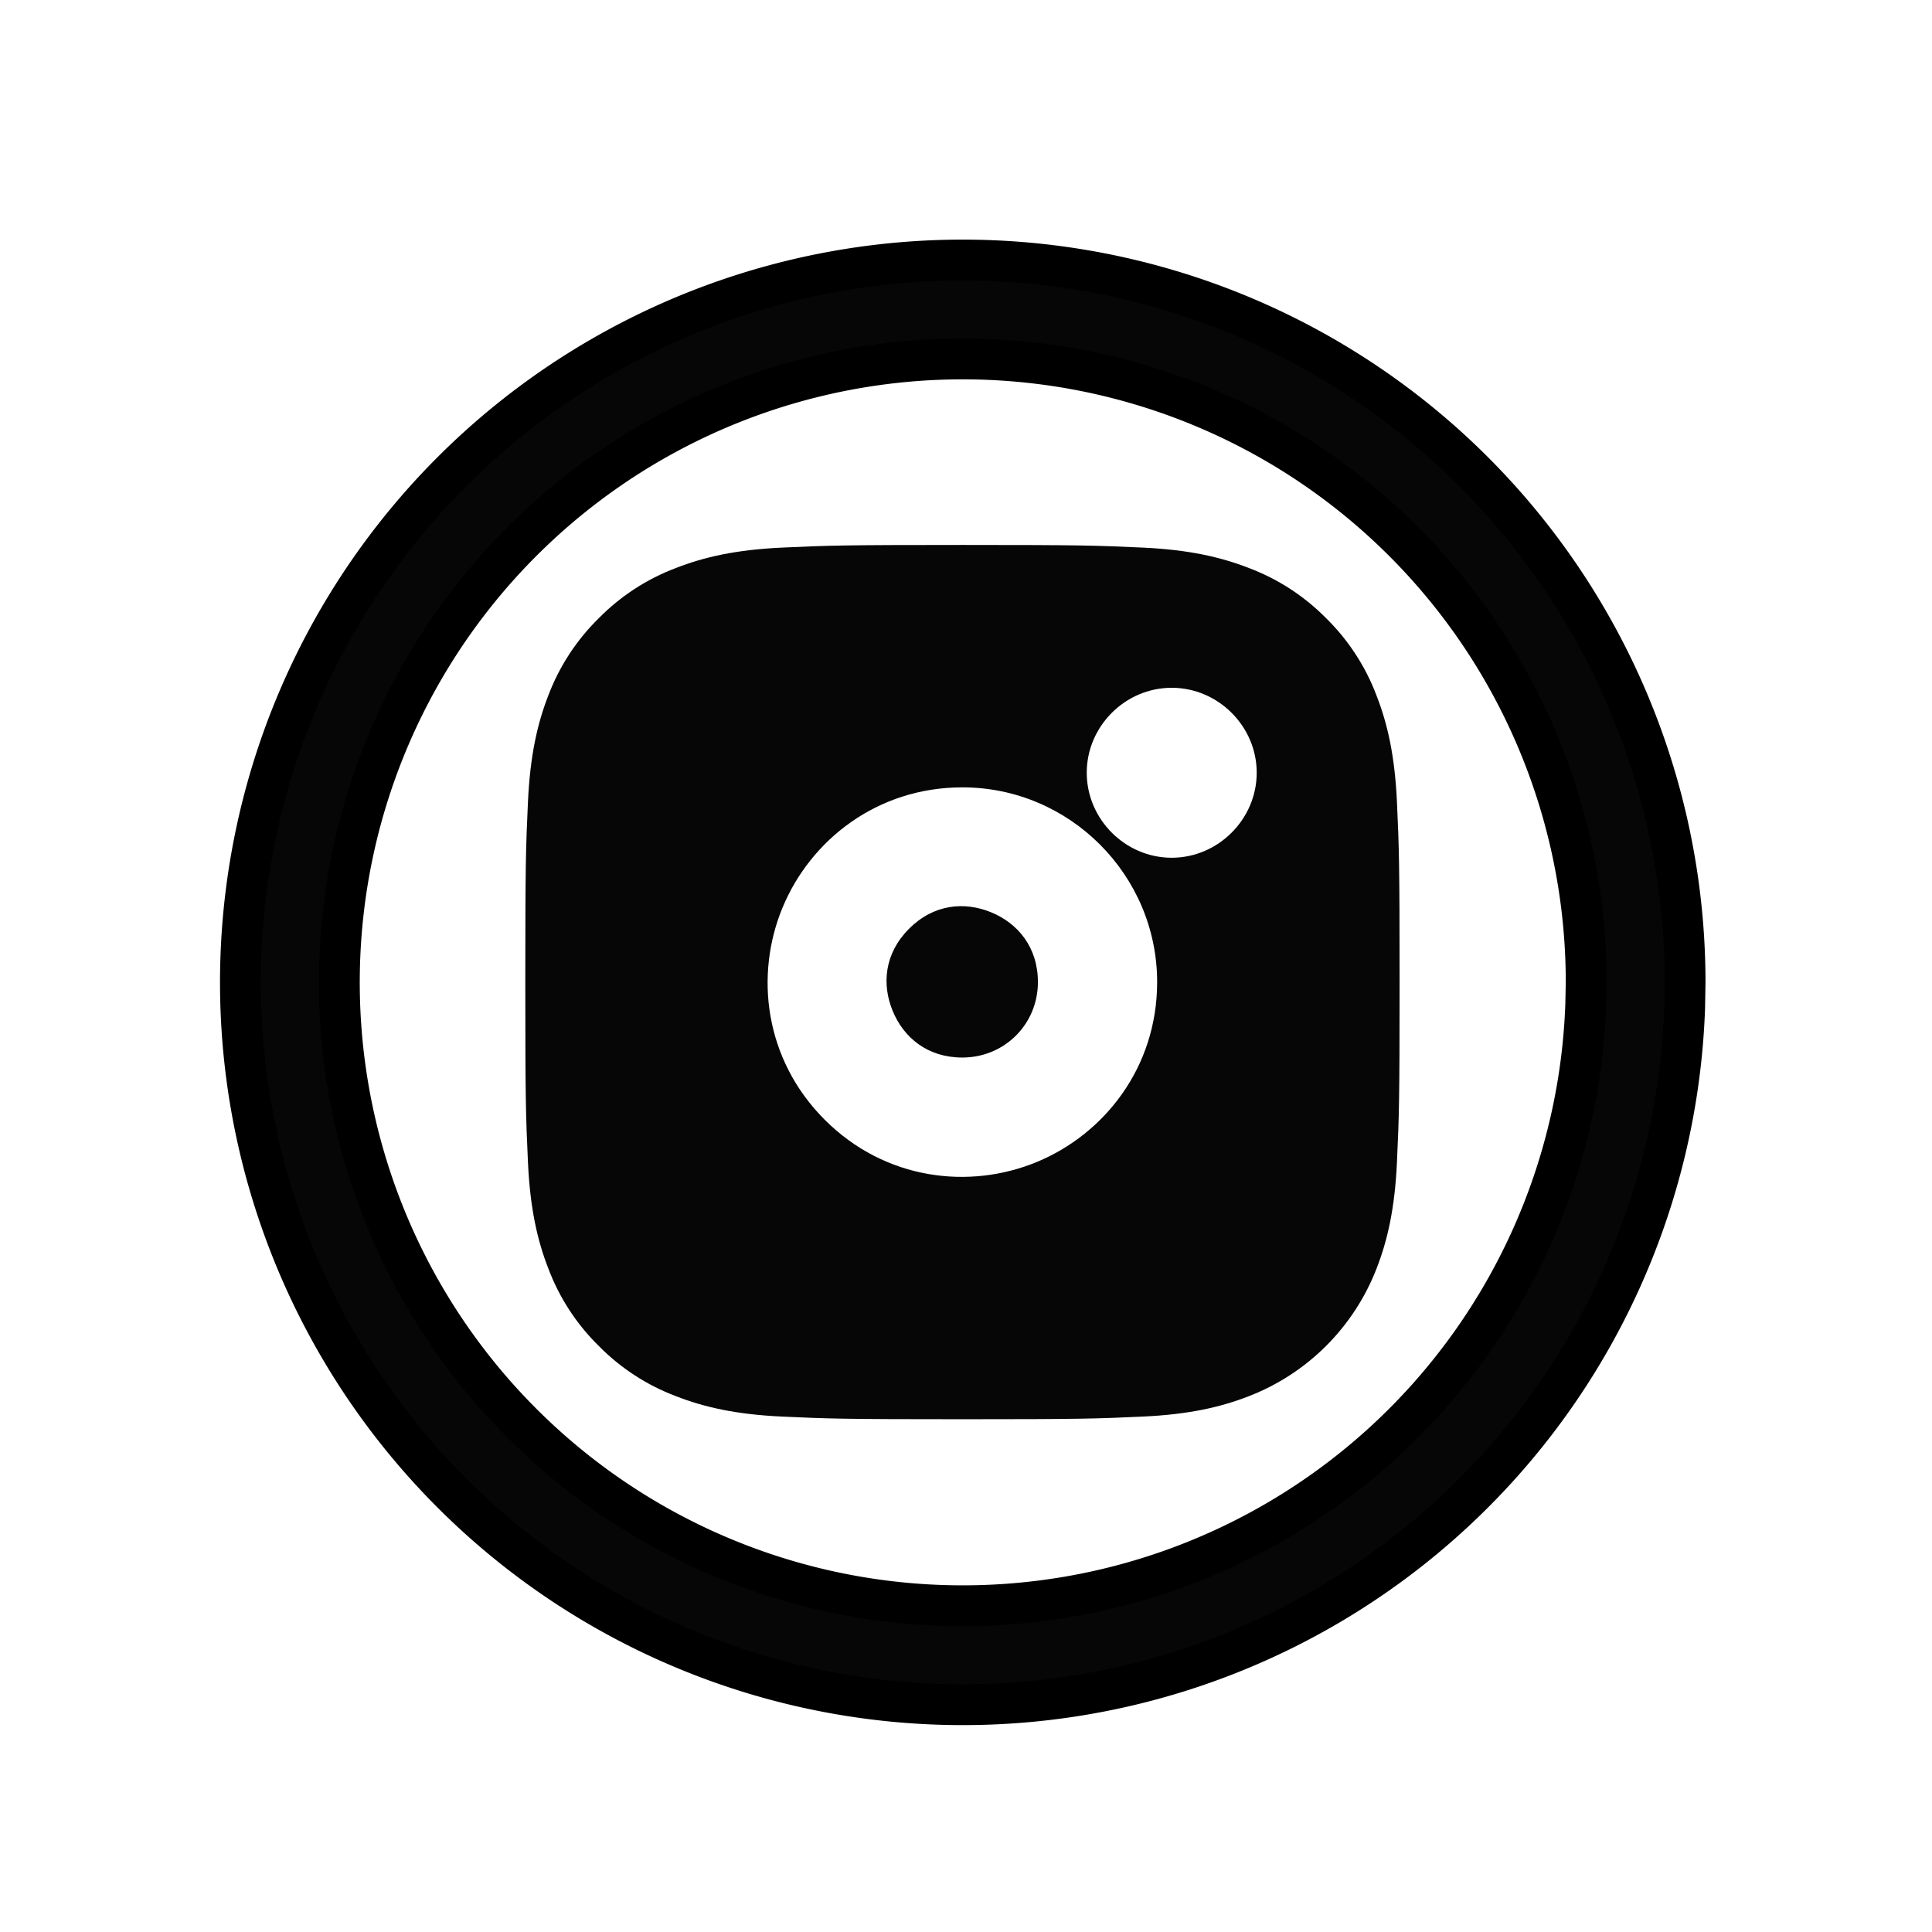 <?xml version="1.0" encoding="UTF-8" standalone="no"?>
<svg
   xmlns:dc="http://purl.org/dc/elements/1.1/"
   xmlns:cc="http://creativecommons.org/ns#"
   xmlns:rdf="http://www.w3.org/1999/02/22-rdf-syntax-ns#"
   xmlns:svg="http://www.w3.org/2000/svg"
   xmlns="http://www.w3.org/2000/svg"
   xmlns:sodipodi="http://sodipodi.sourceforge.net/DTD/sodipodi-0.dtd"
   xmlns:inkscape="http://www.inkscape.org/namespaces/inkscape"
   viewBox="0 0 40 40"
   version="1.1"
   id="svg15876"
   sodipodi:docname="instagram.svg"
   width="40"
   height="40"
   inkscape:version="0.92.2 (5c3e80d, 2017-08-06)">
  <defs
     id="defs15880" />
  <sodipodi:namedview
     pagecolor="#ffffff"
     bordercolor="#666666"
     borderopacity="1"
     objecttolerance="10"
     gridtolerance="10"
     guidetolerance="10"
     inkscape:pageopacity="0"
     inkscape:pageshadow="2"
     inkscape:window-width="1366"
     inkscape:window-height="705"
     id="namedview15878"
     showgrid="false"
     inkscape:zoom="10.429825"
     inkscape:cx="37.4114"
     inkscape:cy="9.409418"
     inkscape:window-x="-8"
     inkscape:window-y="-8"
     inkscape:window-maximized="1"
     inkscape:current-layer="svg15876"
     showguides="false" />
  <g
     id="g16526"
     style="fill:#060606;fill-opacity:1;stroke-width:1.039"
     transform="matrix(0.962,0,0,0.962,0.751,0.766)">
    <path
       id="path15870"
       d="m 19.932,10.932 c -2.555,0 -2.876,0.011 -3.879,0.057 -1.001,0.046 -1.685,0.205 -2.283,0.438 -0.628,0.236 -1.196,0.606 -1.666,1.084 -0.479,0.47 -0.849,1.038 -1.086,1.666 -0.232,0.598 -0.39,1.284 -0.436,2.285 -0.046,1.003 -0.057,1.324 -0.057,3.879 0,2.555 0.011,2.874 0.057,3.877 0.046,1.001 0.205,1.687 0.438,2.285 0.236,0.628 0.606,1.196 1.084,1.666 0.47,0.478 1.038,0.848 1.666,1.084 0.598,0.233 1.282,0.392 2.283,0.438 1.003,0.046 1.324,0.057 3.879,0.057 2.555,0 2.876,-0.011 3.879,-0.057 1.001,-0.046 1.685,-0.205 2.283,-0.438 1.264,-0.488 2.263,-1.487 2.752,-2.75 0.233,-0.598 0.392,-1.284 0.438,-2.285 0.046,-1.003 0.057,-1.322 0.057,-3.877 0,-2.555 -0.011,-2.876 -0.057,-3.879 -0.046,-1.001 -0.205,-1.687 -0.438,-2.285 -0.236,-0.628 -0.606,-1.196 -1.084,-1.666 -0.471,-0.478 -1.04,-0.848 -1.668,-1.084 -0.598,-0.232 -1.282,-0.392 -2.283,-0.438 -1.003,-0.046 -1.324,-0.057 -3.879,-0.057 z m 4.504,3.074 c 1,0 1.83,0.828 1.83,1.828 0,1 -0.83,1.83 -1.83,1.83 -1,10e-7 -1.828,-0.83 -1.828,-1.83 0,-1 0.828,-1.828 1.828,-1.828 z m -4.504,2.143 c 2.307,0 4.191,1.885 4.191,4.191 0,1.839 -1.137,3.27 -2.588,3.871 -1.451,0.601 -3.266,0.392 -4.566,-0.908 -1.3,-1.3 -1.509,-3.116 -0.908,-4.566 0.601,-1.451 2.032,-2.588 3.871,-2.588 z m 0.178,2.57 c -0.151,-0.019 -0.305,-0.018 -0.457,0.008 -0.305,0.051 -0.603,0.199 -0.869,0.465 -0.532,0.532 -0.589,1.196 -0.352,1.77 0.237,0.573 0.748,1.002 1.5,1.002 0.905,-1e-6 1.625,-0.718 1.625,-1.623 0,-0.752 -0.431,-1.265 -1.004,-1.502 -0.143,-0.059 -0.292,-0.1 -0.443,-0.119 z"
       style="fill:#060606;fill-opacity:1;stroke-width:0.039"
       inkscape:connector-curvature="0"
       sodipodi:nodetypes="scccccscccccsccccscccccsssssscscsscsccscccs" />
  </g>
  <path
     style="fill:#060606;fill-opacity:1;fill-rule:evenodd;stroke:#000000;stroke-width:0.845;stroke-opacity:1"
     d="M 20.064,5.384 A 14.955,14.955 0 0 0 4.98,20.075 14.955,14.955 0 0 0 19.538,35.289 14.955,14.955 0 0 0 34.879,20.865 l 0.009,-0.527 A 14.955,14.955 0 0 0 20.064,5.384 Z M 20.046,7.432 A 12.906,12.906 0 0 1 32.84,20.338 l -0.009,0.453 A 12.906,12.906 0 0 1 19.593,33.241 12.906,12.906 0 0 1 7.028,20.112 12.906,12.906 0 0 1 20.046,7.432 Z"
     id="path14118"
     inkscape:connector-curvature="0" />
</svg>
